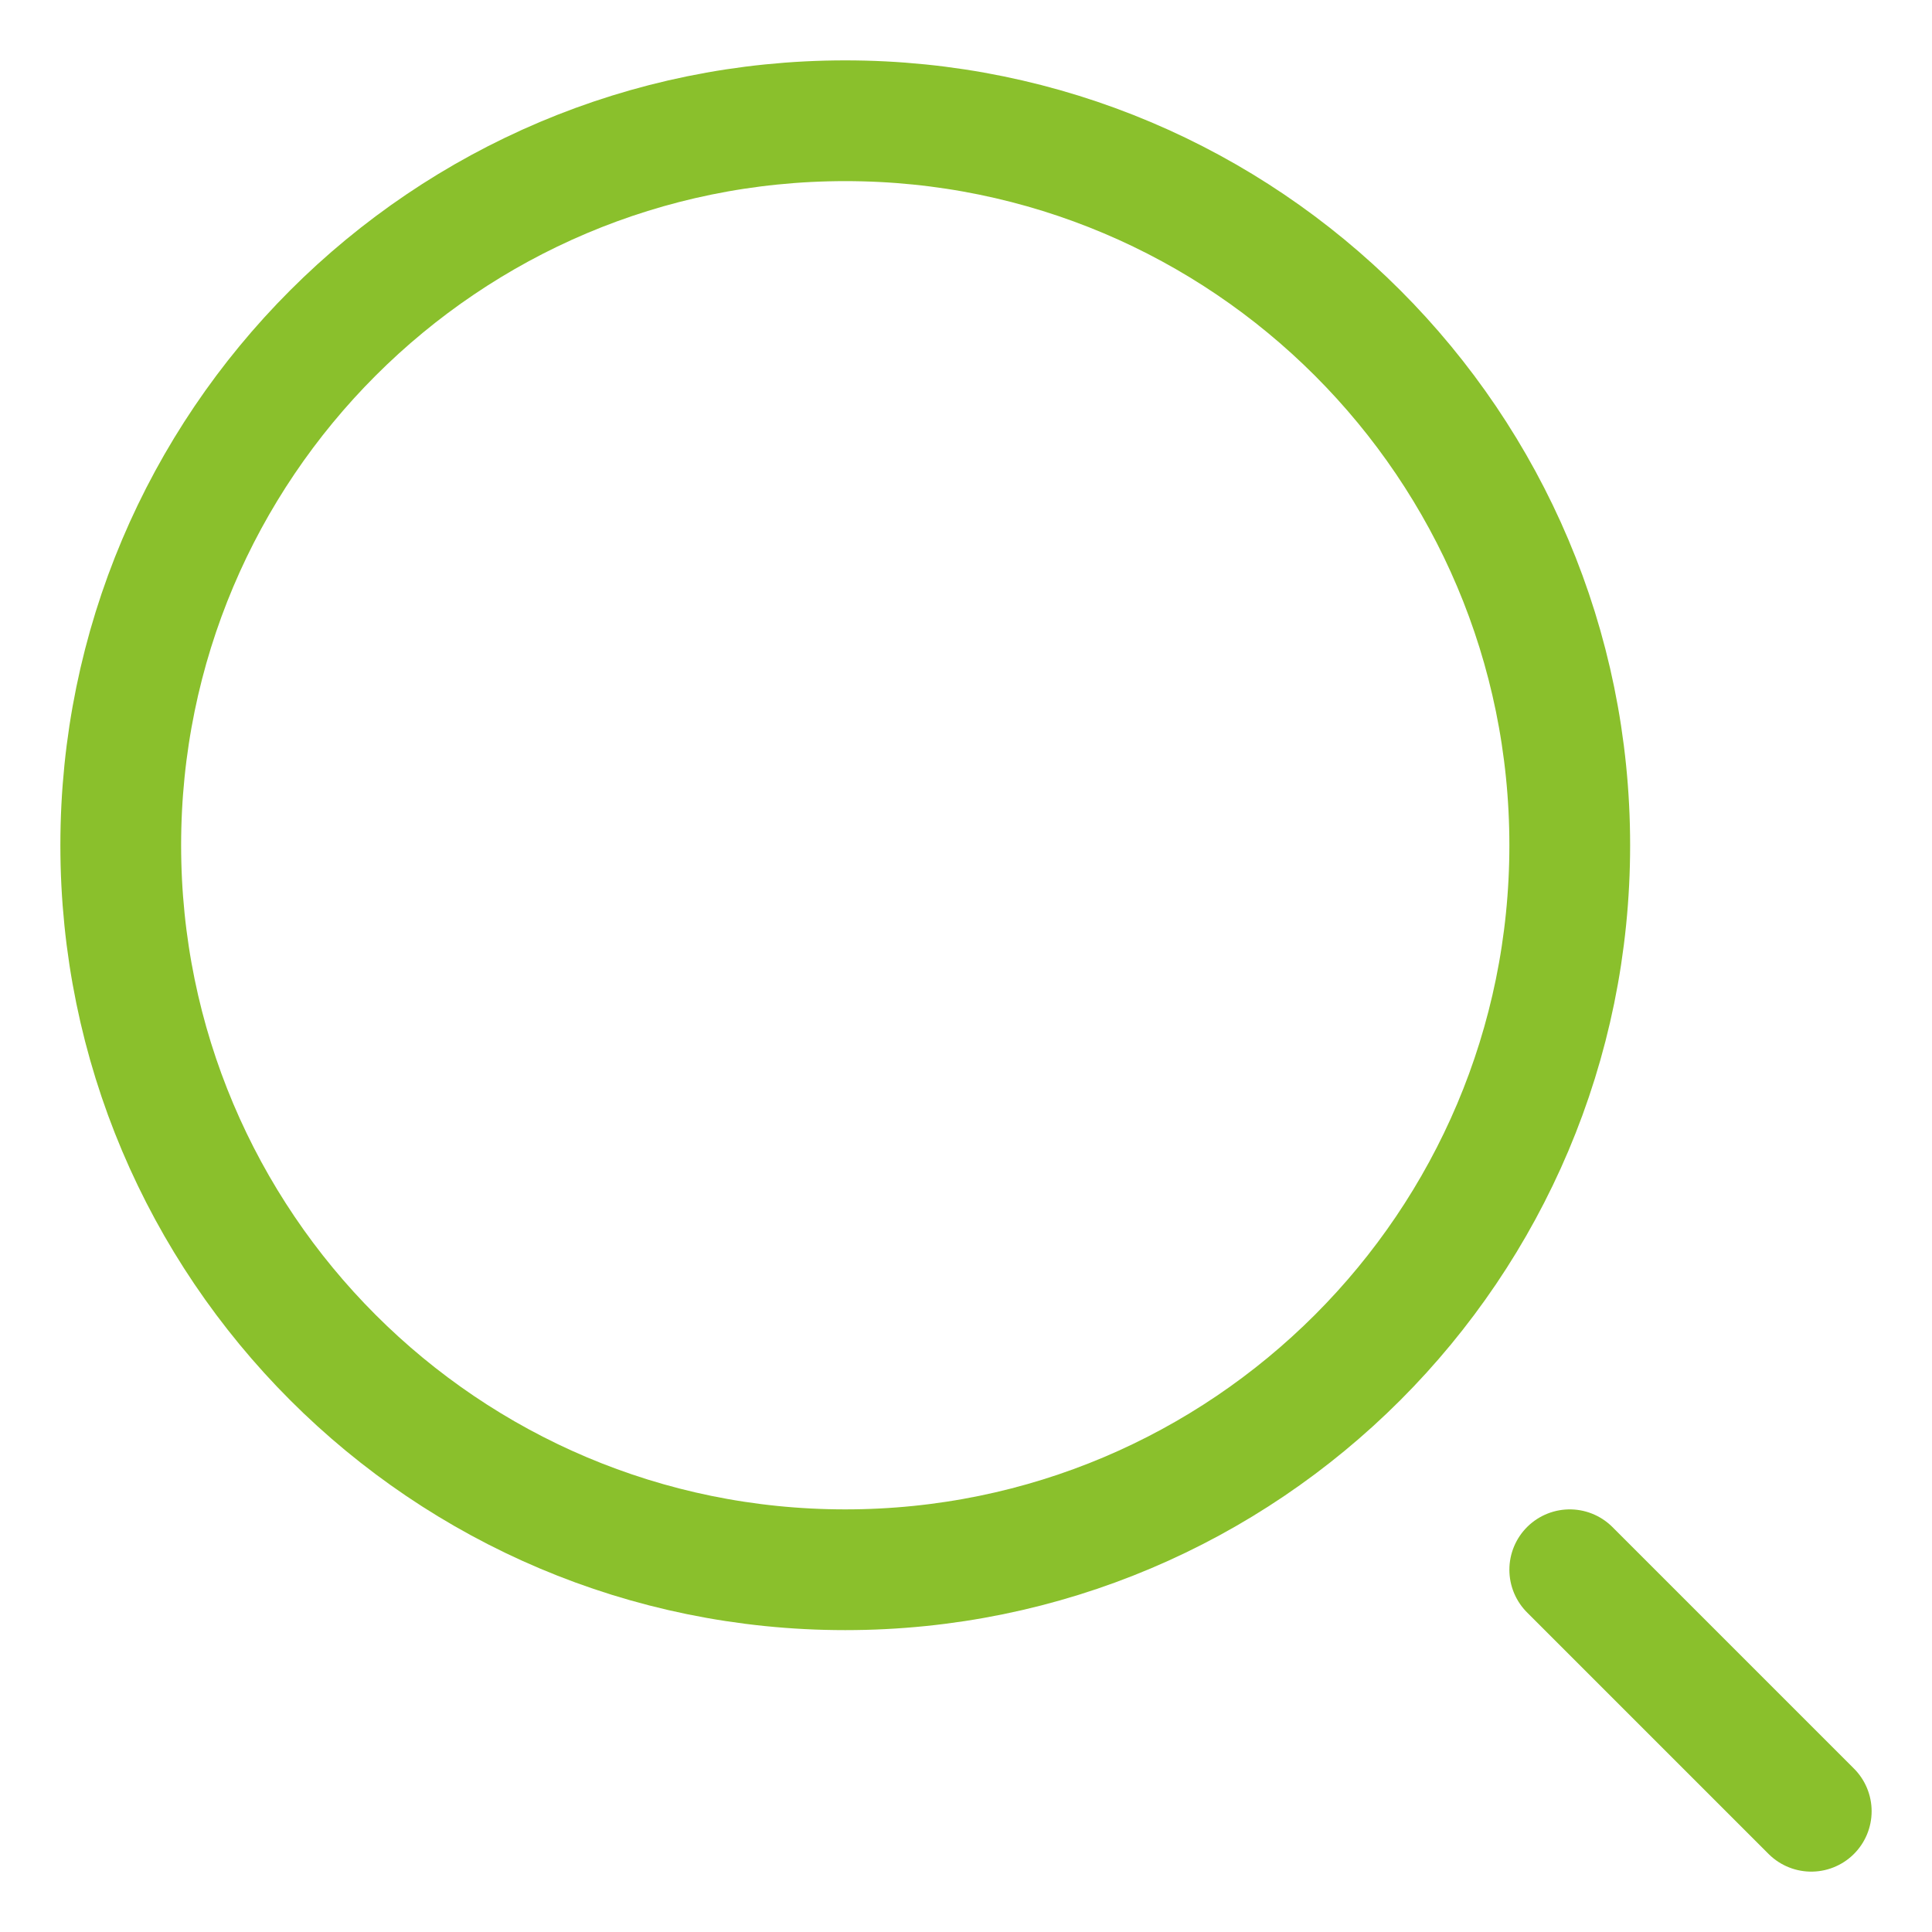 <svg width="16" height="16" viewBox="0 0 16 16" fill="none" xmlns="http://www.w3.org/2000/svg">
<path d="M7 13C10.314 13 13 10.314 13 7C13 3.686 10.314 1 7 1C3.686 1 1 3.686 1 7C1 10.314 3.686 13 7 13Z" stroke="#8AC02C" stroke-linecap="round" stroke-linejoin="round"/>
<path d="M15 15L13 13" stroke="#8AC02C" stroke-linecap="round" stroke-linejoin="round"/>
</svg>
